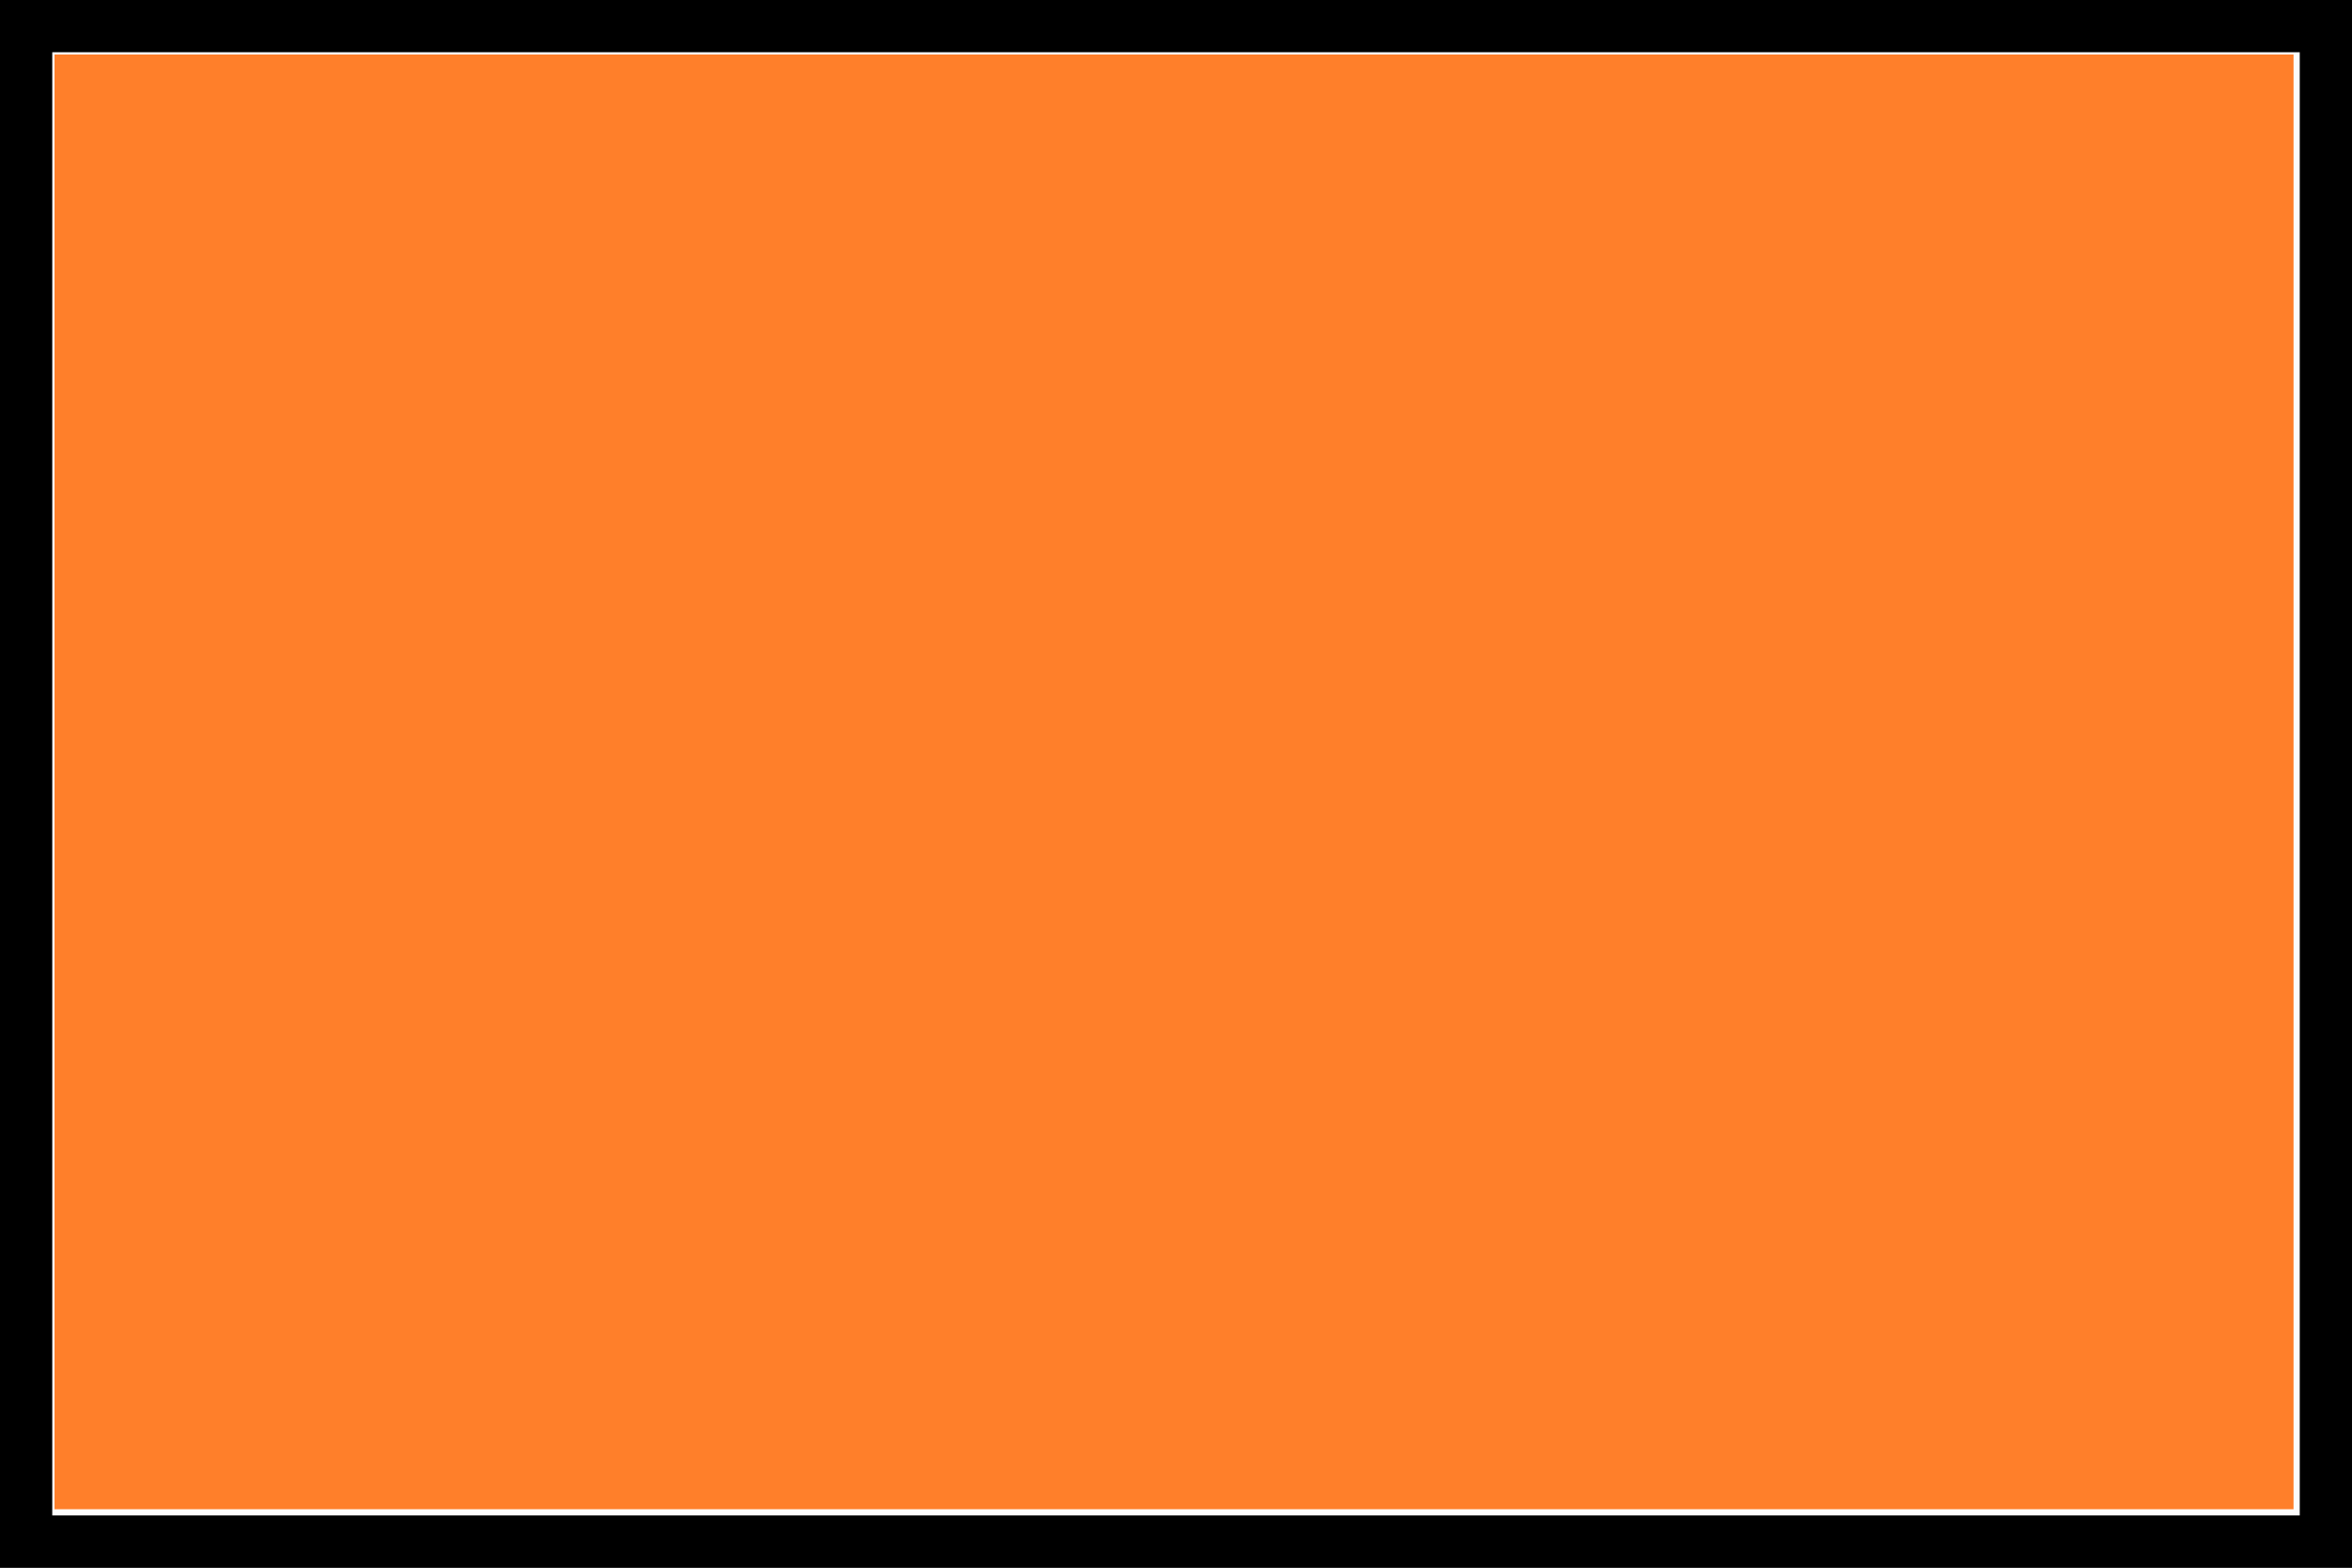 <?xml version="1.0" encoding="UTF-8" standalone="no"?>
<svg
   xmlns:dc="http://purl.org/dc/elements/1.1/"
   xmlns:cc="http://creativecommons.org/ns#"
   xmlns:rdf="http://www.w3.org/1999/02/22-rdf-syntax-ns#"
   xmlns:svg="http://www.w3.org/2000/svg"
   xmlns="http://www.w3.org/2000/svg"
   xmlns:sodipodi="http://sodipodi.sourceforge.net/DTD/sodipodi-0.dtd"
   xmlns:inkscape="http://www.inkscape.org/namespaces/inkscape"
   width="90"
   height="60"
   id="svg3403"
   version="1.1"
   inkscape:version="0.48.4 r9939"
   sodipodi:docname="Macro.svg">
  <rect width="100%" height="100%" fill="#333333" stroke="none"/>
  <defs
     id="defs3411" />
  <sodipodi:namedview
     pagecolor="#ffffff"
     bordercolor="#666666"
     borderopacity="1"
     objecttolerance="10"
     gridtolerance="10"
     guidetolerance="10"
     inkscape:pageopacity="0"
     inkscape:pageshadow="2"
     inkscape:window-width="1364"
     inkscape:window-height="747"
     id="namedview3409"
     showgrid="false"
     inkscape:zoom="3.9333333"
     inkscape:cx="45"
     inkscape:cy="30"
     inkscape:window-x="0"
     inkscape:window-y="19"
     inkscape:window-maximized="1"
     inkscape:current-layer="svg3403" />
  <g
     id="g3405">
    <rect
       class="fill-color border-color"
       height="58"
       width="88"
       x="1"
       y="1"
       stroke="#000"
       fill="#FCFCFC"
       stroke-width="2"
       id="rect3407" />
  </g>
  <path
     style="fill:#ff7f2a"
     d="m 2.085,29.924 0,-27.839 42.839,0 42.839,0 0,27.839 0,27.839 -42.839,0 -42.839,0 0,-27.839 z"
     id="path3415"
     inkscape:connector-curvature="0" />
</svg>
